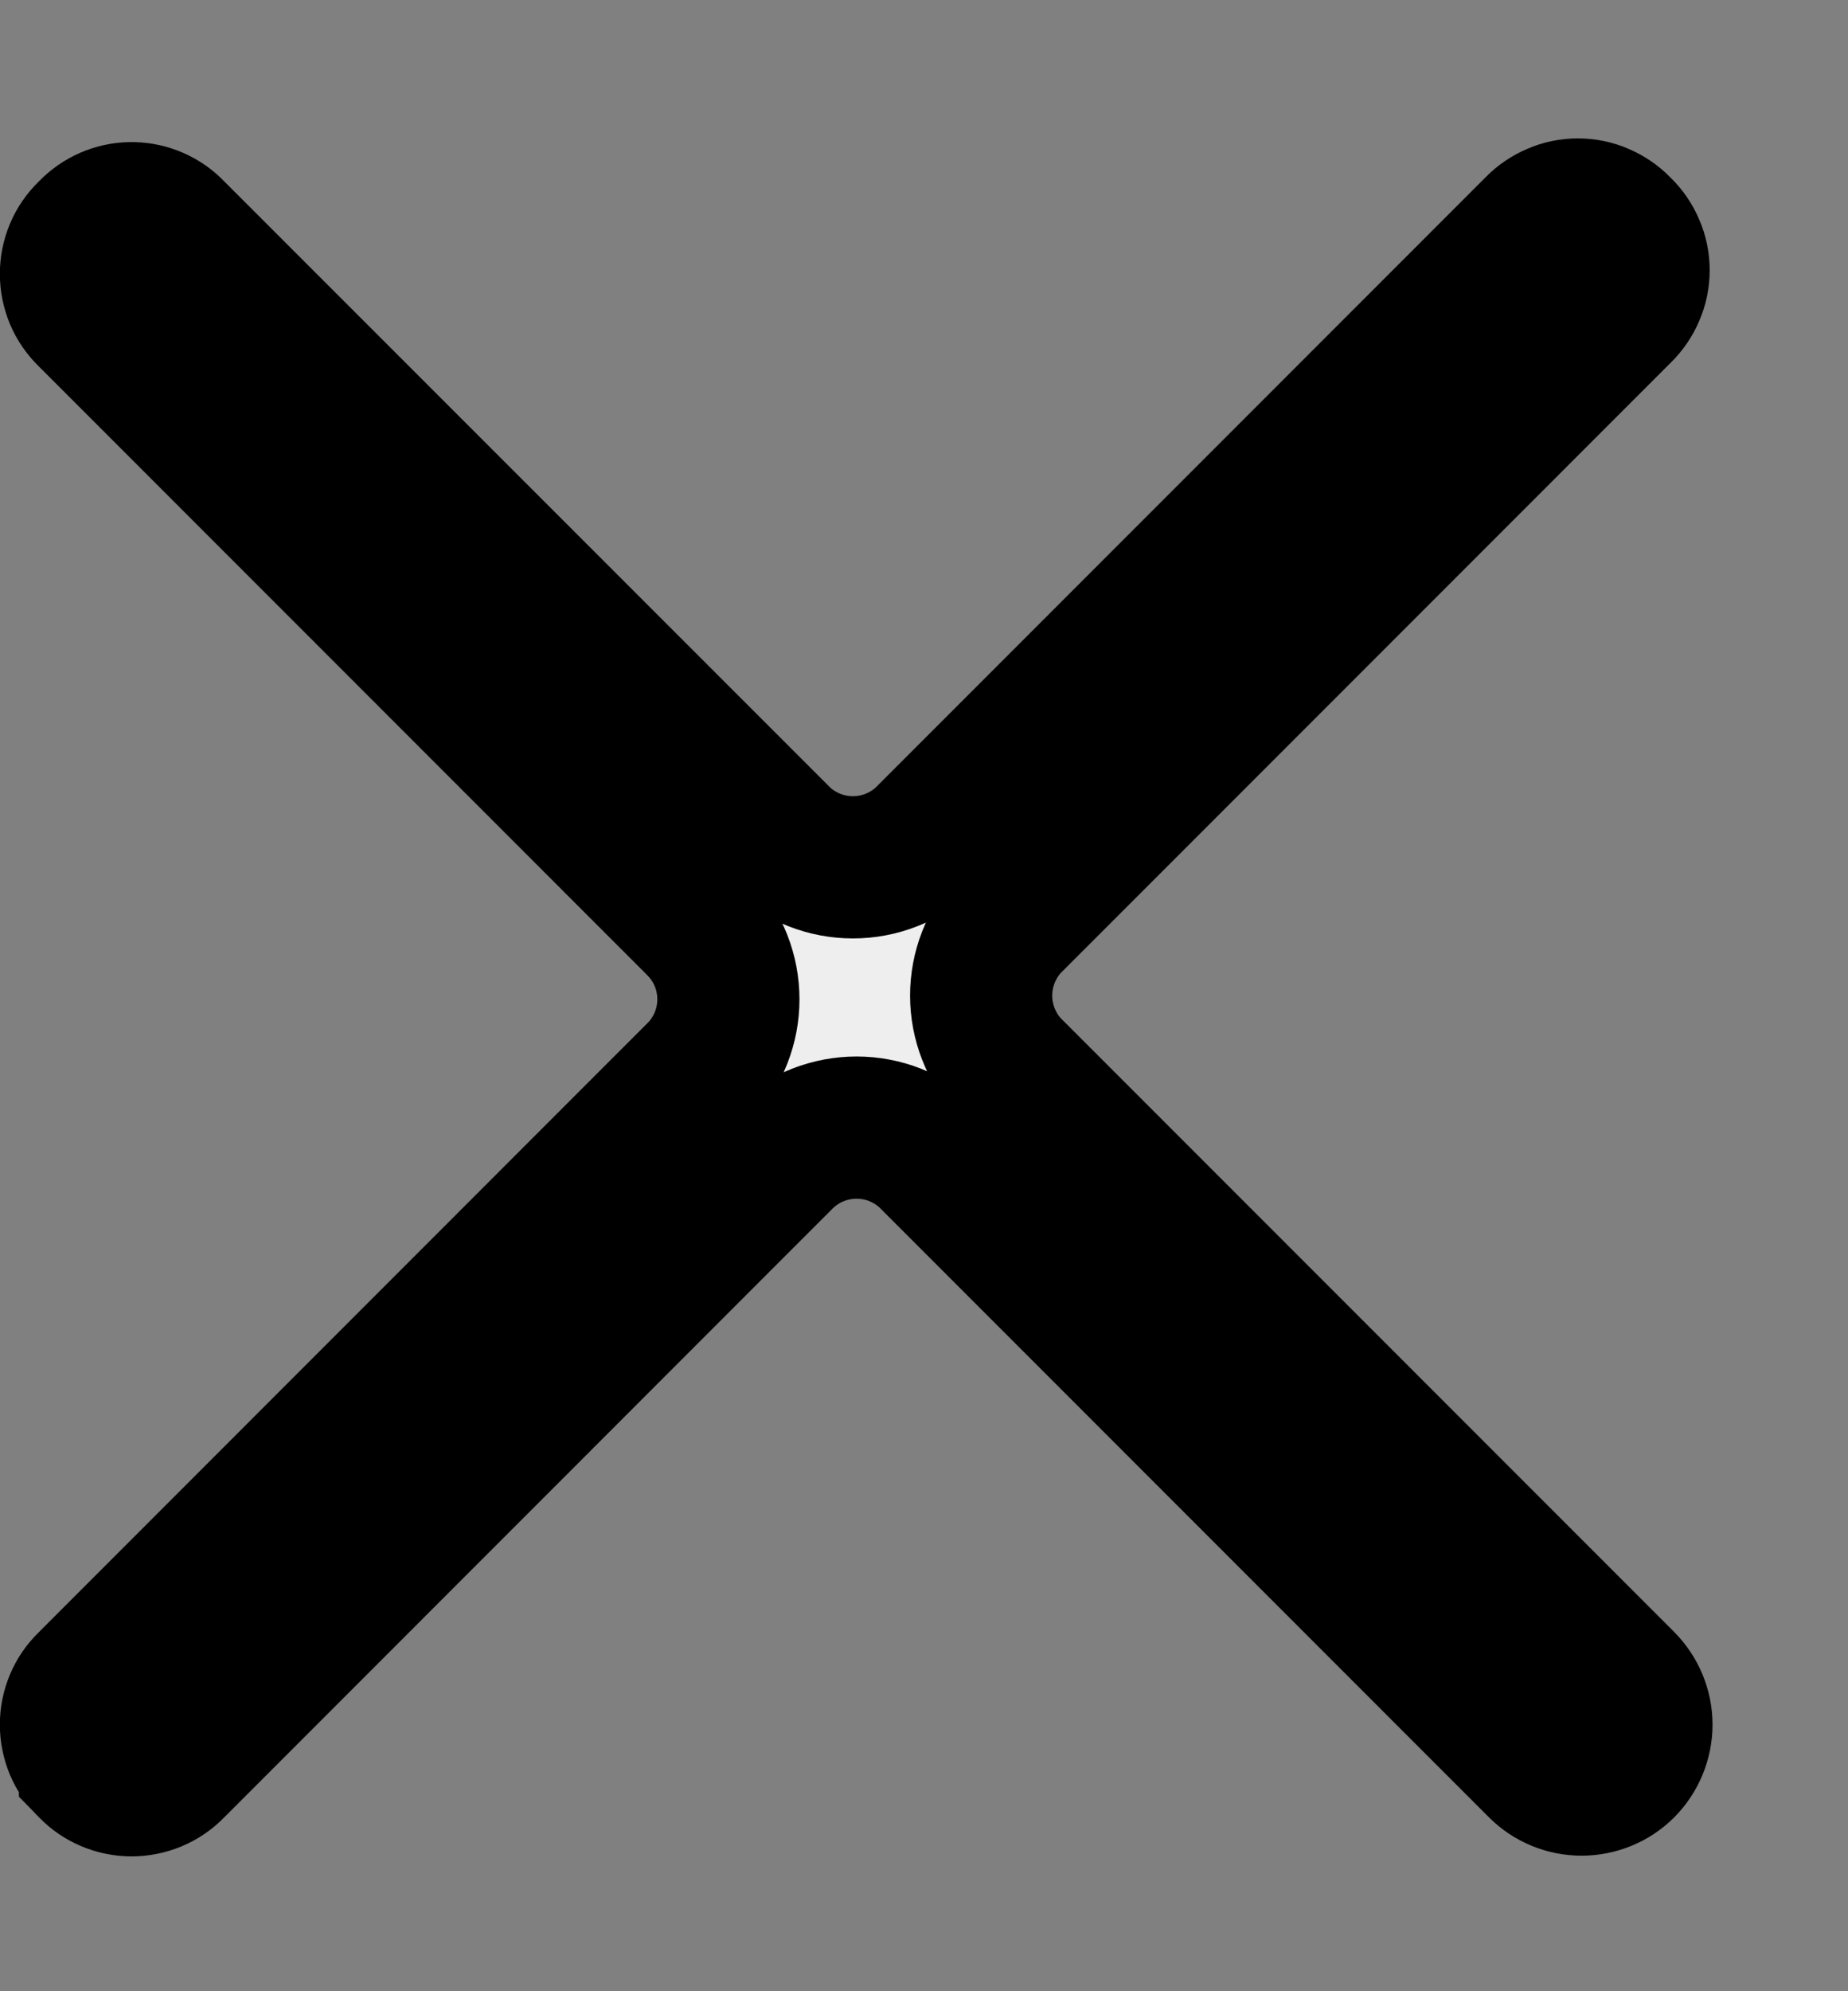 <svg xmlns="http://www.w3.org/2000/svg" width="13" height="14" viewBox="0 0 13 14" fill="none">
  <rect x="0" y="0" width="13" height="14" fill="#808080" stroke="none"/>
  <path d="M7.098 7.502L7.105 7.509L7.112 7.516L11.424 11.828C11.502 11.907 11.547 12.014 11.547 12.126C11.547 12.237 11.502 12.345 11.424 12.424C11.345 12.503 11.237 12.547 11.126 12.547C11.014 12.547 10.907 12.503 10.828 12.424L6.542 8.138L6.535 8.131L6.528 8.124C6.391 7.998 6.212 7.928 6.026 7.928C5.84 7.928 5.66 7.998 5.524 8.124L5.516 8.131L5.509 8.138L1.224 12.424L1.224 12.424L1.219 12.429C1.181 12.468 1.135 12.499 1.085 12.52C1.034 12.541 0.98 12.552 0.926 12.552C0.871 12.552 0.817 12.541 0.767 12.52C0.716 12.499 0.671 12.468 0.633 12.429L0.633 12.428L0.623 12.419C0.584 12.381 0.552 12.335 0.531 12.285C0.51 12.234 0.499 12.18 0.499 12.126C0.499 12.071 0.51 12.017 0.531 11.967C0.552 11.916 0.584 11.871 0.623 11.833L0.623 11.833L0.628 11.828L4.913 7.542L4.92 7.535L4.927 7.528C5.054 7.391 5.124 7.212 5.124 7.026C5.124 6.84 5.054 6.66 4.927 6.524L4.92 6.516L4.913 6.509L0.628 2.224L0.628 2.224L0.623 2.219C0.584 2.181 0.552 2.135 0.531 2.085C0.51 2.034 0.499 1.98 0.499 1.926C0.499 1.871 0.51 1.817 0.531 1.767C0.552 1.716 0.584 1.671 0.623 1.633L0.628 1.628L0.633 1.623C0.708 1.546 0.81 1.501 0.918 1.499C1.023 1.497 1.126 1.536 1.203 1.608L5.484 5.888L5.491 5.895L5.498 5.902C5.635 6.028 5.814 6.098 6 6.098C6.186 6.098 6.365 6.028 6.502 5.902L6.509 5.895L6.516 5.888L10.802 1.602L10.802 1.602L10.807 1.597C10.845 1.558 10.891 1.527 10.941 1.506C10.991 1.484 11.045 1.473 11.1 1.473C11.155 1.473 11.209 1.484 11.259 1.506C11.309 1.527 11.355 1.558 11.393 1.597L11.393 1.597L11.403 1.607C11.442 1.645 11.473 1.691 11.494 1.741C11.516 1.791 11.527 1.845 11.527 1.9C11.527 1.955 11.516 2.009 11.494 2.059C11.473 2.109 11.442 2.155 11.403 2.193L11.403 2.193L11.398 2.198L7.112 6.484L7.105 6.491L7.098 6.498C6.972 6.635 6.902 6.814 6.902 7C6.902 7.186 6.972 7.365 7.098 7.502Z" fill="#EEEEEE" stroke="black"/>
</svg>